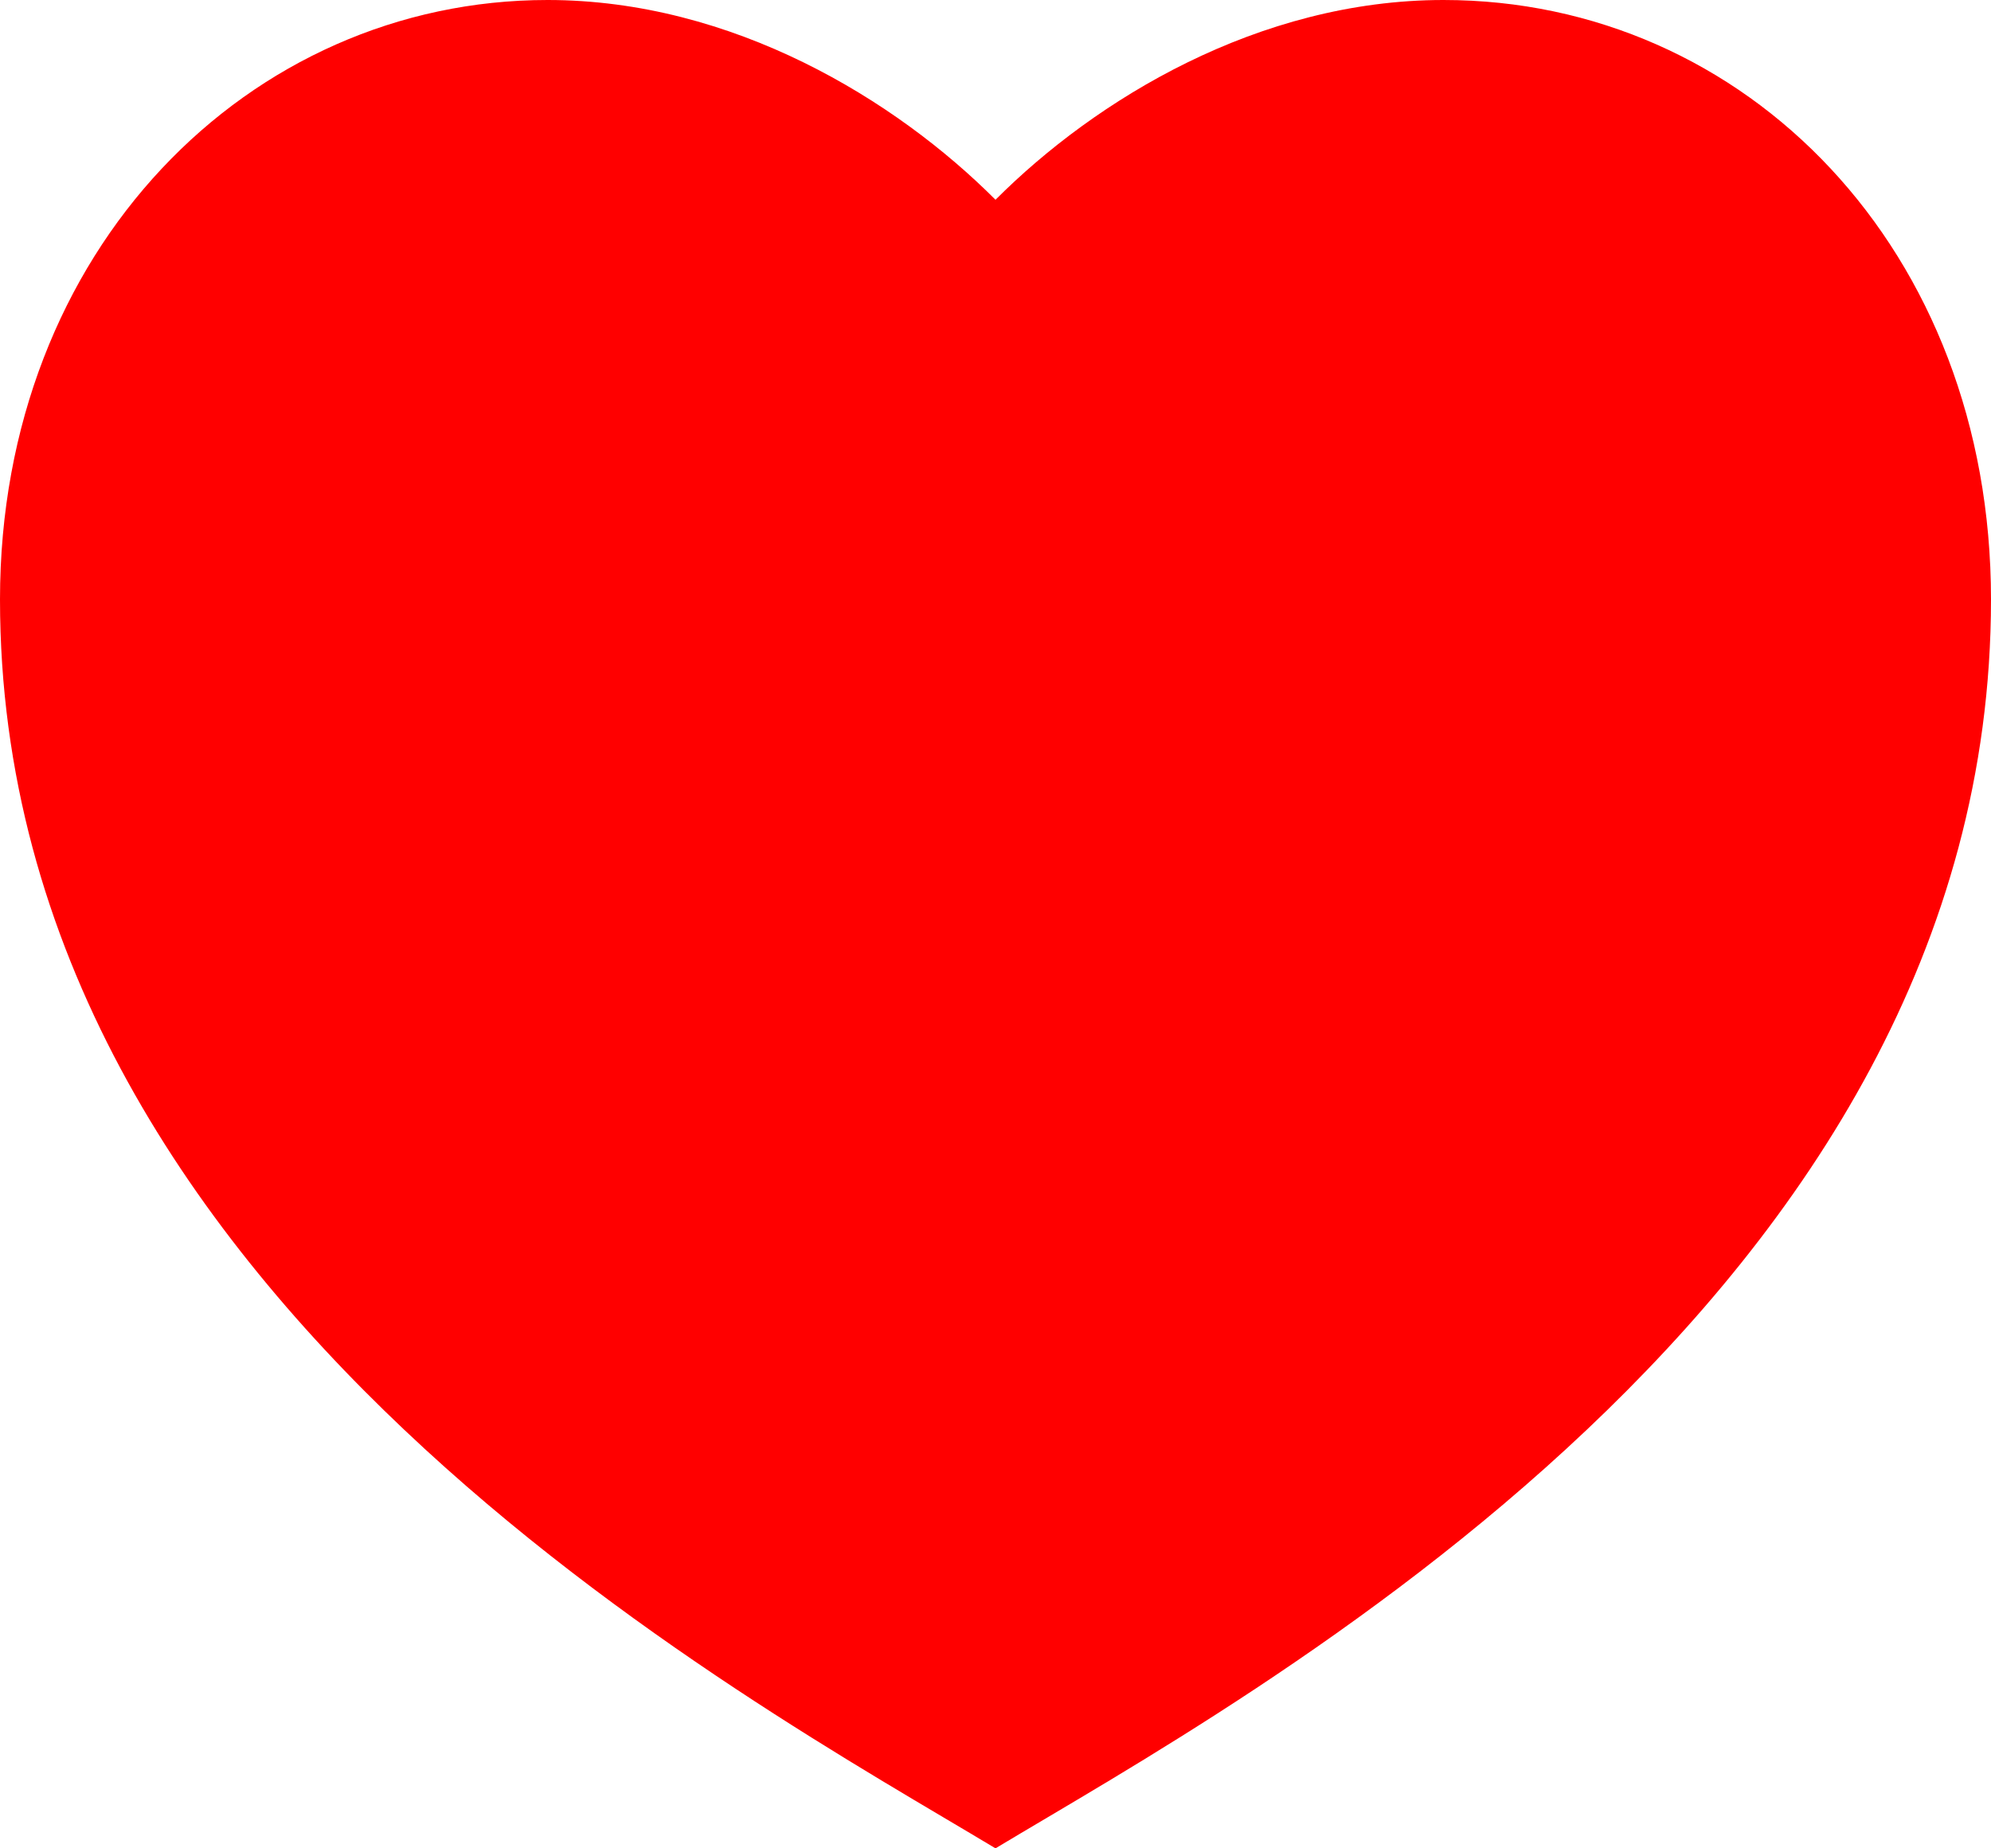 <svg width="14" height="13" viewBox="0 0 14 13" fill="none" xmlns="http://www.w3.org/2000/svg">
<path d="M10.15 0C12.277 0 14 1.757 14 4.216C14 9.135 8.75 11.946 7 13C5.25 11.946 0 9.135 0 4.216C0 1.757 1.75 0 3.85 0C5.152 0 6.3 0.703 7 1.405C7.7 0.703 8.848 0 10.15 0Z" fill="#FF0000"/>
</svg>
